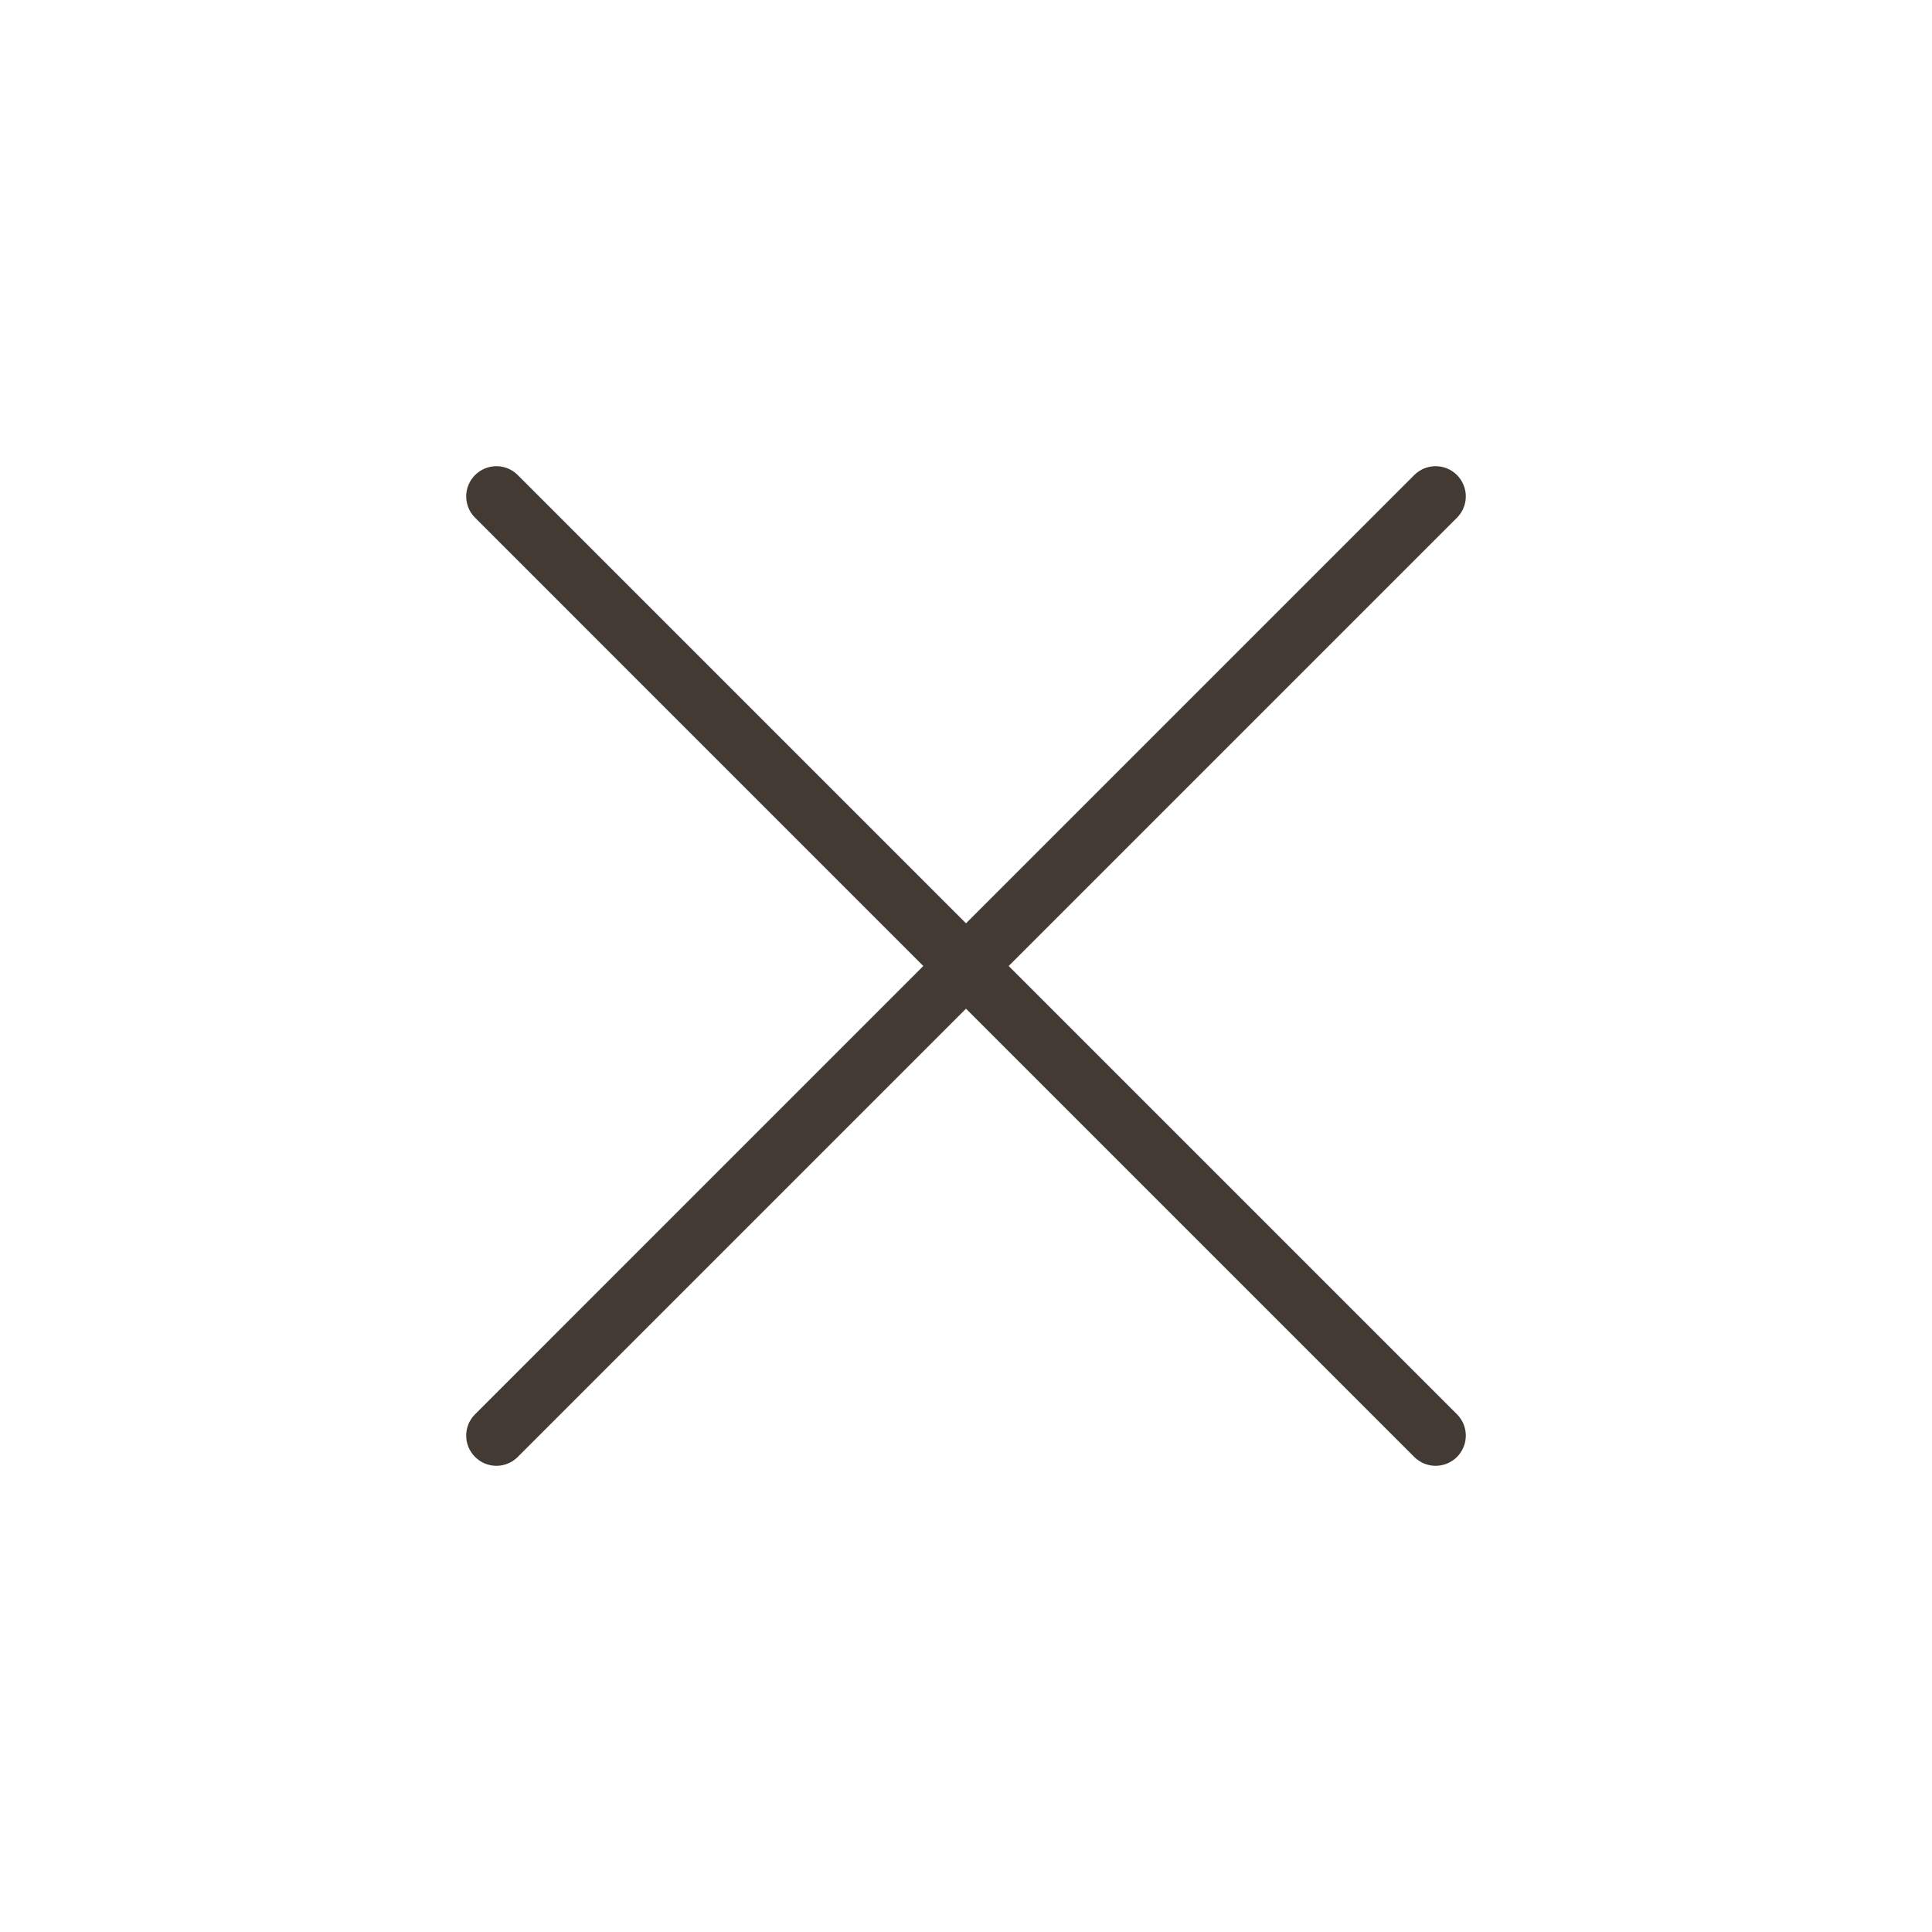 <svg width="40" height="40" viewBox="0 0 40 40" fill="none" xmlns="http://www.w3.org/2000/svg">
<g clip-path="url(#clip0_379_16498)">
<g clip-path="url(#clip1_379_16498)">
<path d="M30.165 9.835C30.282 9.953 30.348 10.111 30.348 10.277C30.348 10.443 30.282 10.602 30.165 10.719L20.884 20L30.165 29.281C30.282 29.398 30.348 29.557 30.348 29.723C30.348 29.889 30.282 30.047 30.165 30.165C30.048 30.282 29.889 30.348 29.723 30.348C29.557 30.348 29.398 30.282 29.281 30.165L20 20.884L10.719 30.165C10.602 30.282 10.443 30.348 10.277 30.348C10.112 30.348 9.953 30.282 9.836 30.165C9.718 30.047 9.652 29.889 9.652 29.723C9.652 29.557 9.718 29.398 9.836 29.281L19.116 20L9.836 10.719C9.718 10.602 9.652 10.443 9.652 10.277C9.652 10.111 9.718 9.953 9.836 9.835C9.953 9.718 10.112 9.652 10.277 9.652C10.443 9.652 10.602 9.718 10.719 9.835L20 19.116L29.281 9.835C29.398 9.718 29.557 9.652 29.723 9.652C29.889 9.652 30.048 9.718 30.165 9.835Z" fill="#433A34"/>
</g>
</g>
<defs>
<clipPath id="clip0_379_16498">
<rect width="40" height="40" fill="white"/>
</clipPath>
<clipPath id="clip1_379_16498">
<rect width="40" height="40" fill="white"/>
</clipPath>
</defs>
</svg>
